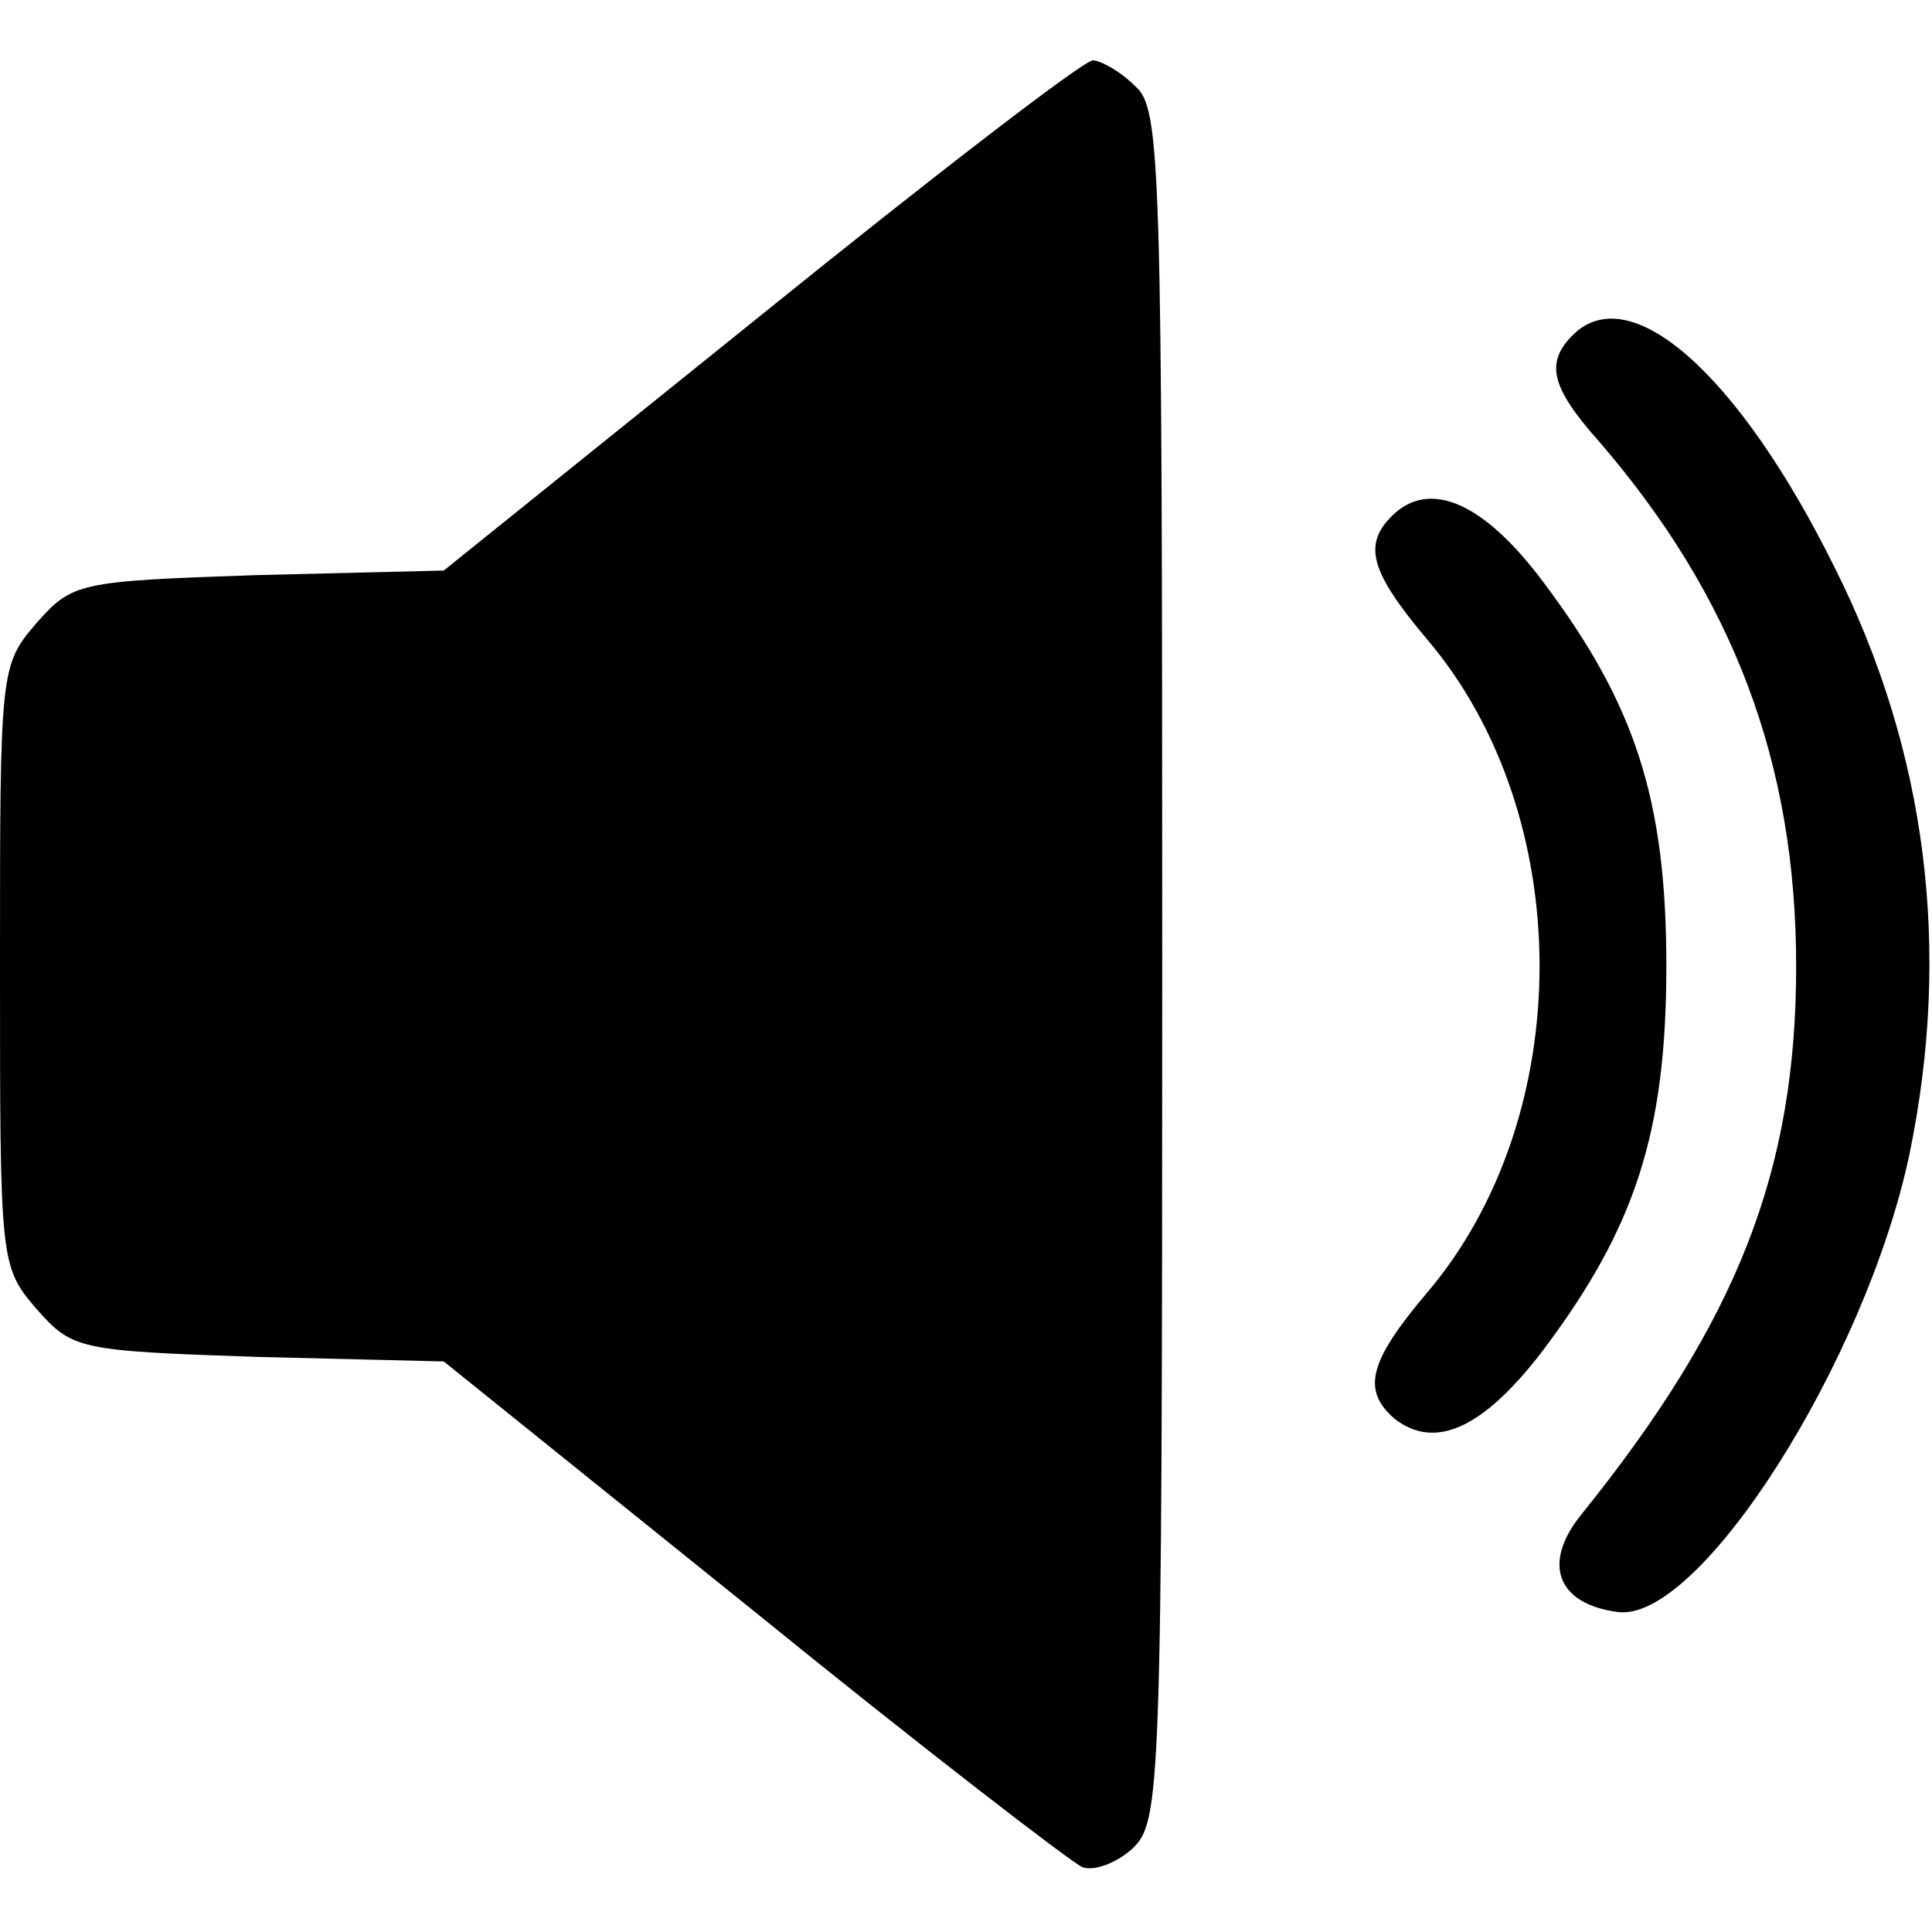 <?xml version="1.0" standalone="no"?>
<!DOCTYPE svg PUBLIC "-//W3C//DTD SVG 20010904//EN"
 "http://www.w3.org/TR/2001/REC-SVG-20010904/DTD/svg10.dtd">
<svg version="1.0" xmlns="http://www.w3.org/2000/svg"
 width="128pt" height="128pt" viewBox="0 0 128 128"
 preserveAspectRatio="xMidYMid meet">

<g transform="translate(0,128) scale(0.1,-0.1)"
fill="#000000" stroke="none">
<path d="M504 1071 l-210 -169 -123 -3 c-120 -4 -123 -5 -147 -32 -24 -28 -24
-31 -24 -227 0 -196 0 -199 24 -227 24 -27 27 -28 147 -32 l123 -3 205 -165
c112 -91 211 -167 218 -170 8 -3 23 3 33 12 19 18 20 34 20 585 0 537 -1 568
-18 583 -10 10 -23 17 -28 17 -6 0 -105 -76 -220 -169z"/>
<path d="M1042 1058 c-18 -18 -15 -34 17 -70 89 -103 131 -213 131 -348 0
-136 -39 -235 -142 -363 -27 -33 -16 -60 24 -65 54 -7 164 166 193 303 28 135
12 267 -50 390 -63 127 -135 191 -173 153z"/>
<path d="M922 938 c-19 -19 -14 -37 23 -81 100 -117 100 -317 0 -434 -38 -45
-43 -64 -21 -83 27 -21 59 -6 98 45 61 81 82 144 82 255 0 111 -21 174 -82
255 -39 52 -75 68 -100 43z"/>
</g>
</svg>
